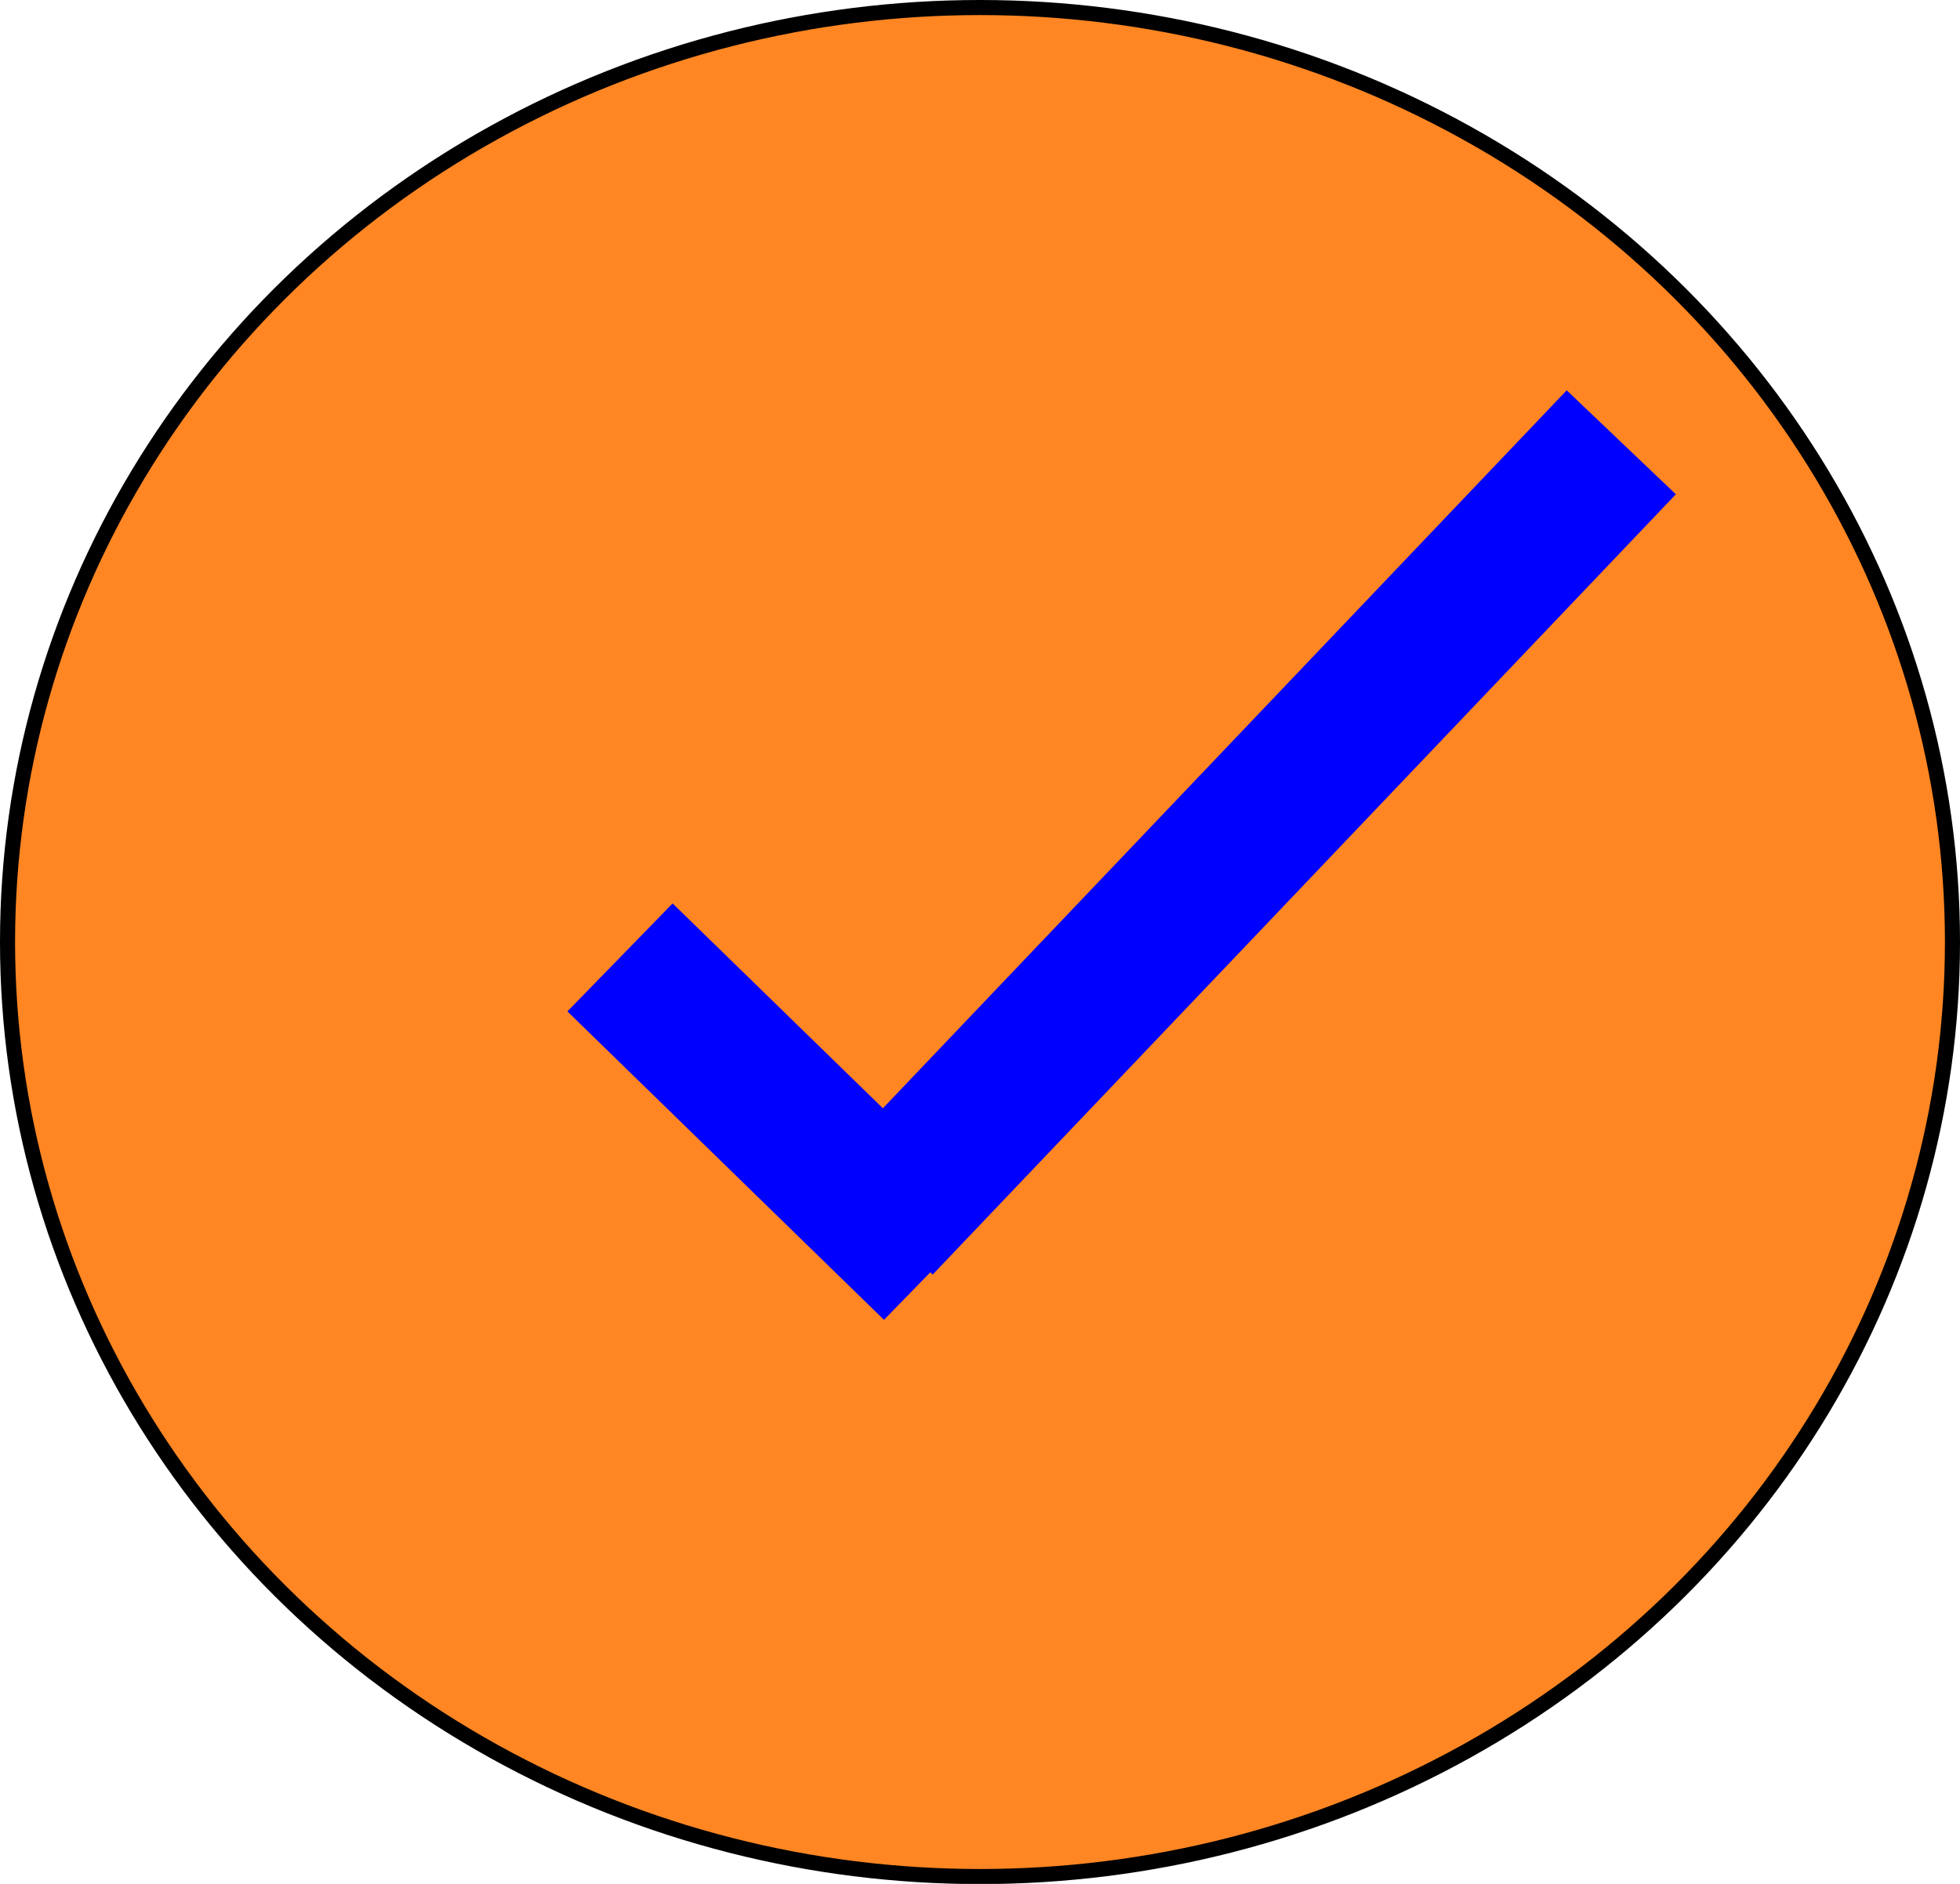 <svg id="Layer_1" data-name="Layer 1" xmlns="http://www.w3.org/2000/svg" viewBox="0 0 130.02 124.97"><defs><style>.cls-1{fill:#ff8623;stroke:#000;}.cls-1,.cls-2{stroke-miterlimit:10;}.cls-2{stroke:blue;stroke-width:10px;}</style></defs><title>chek</title><ellipse class="cls-1" cx="65.01" cy="62.49" rx="64.51" ry="61.99"/><line class="cls-2" x1="41.13" y1="63.51" x2="62.13" y2="83.97"/><line class="cls-2" x1="58.25" y1="81.1" x2="107.55" y2="29.34"/></svg>